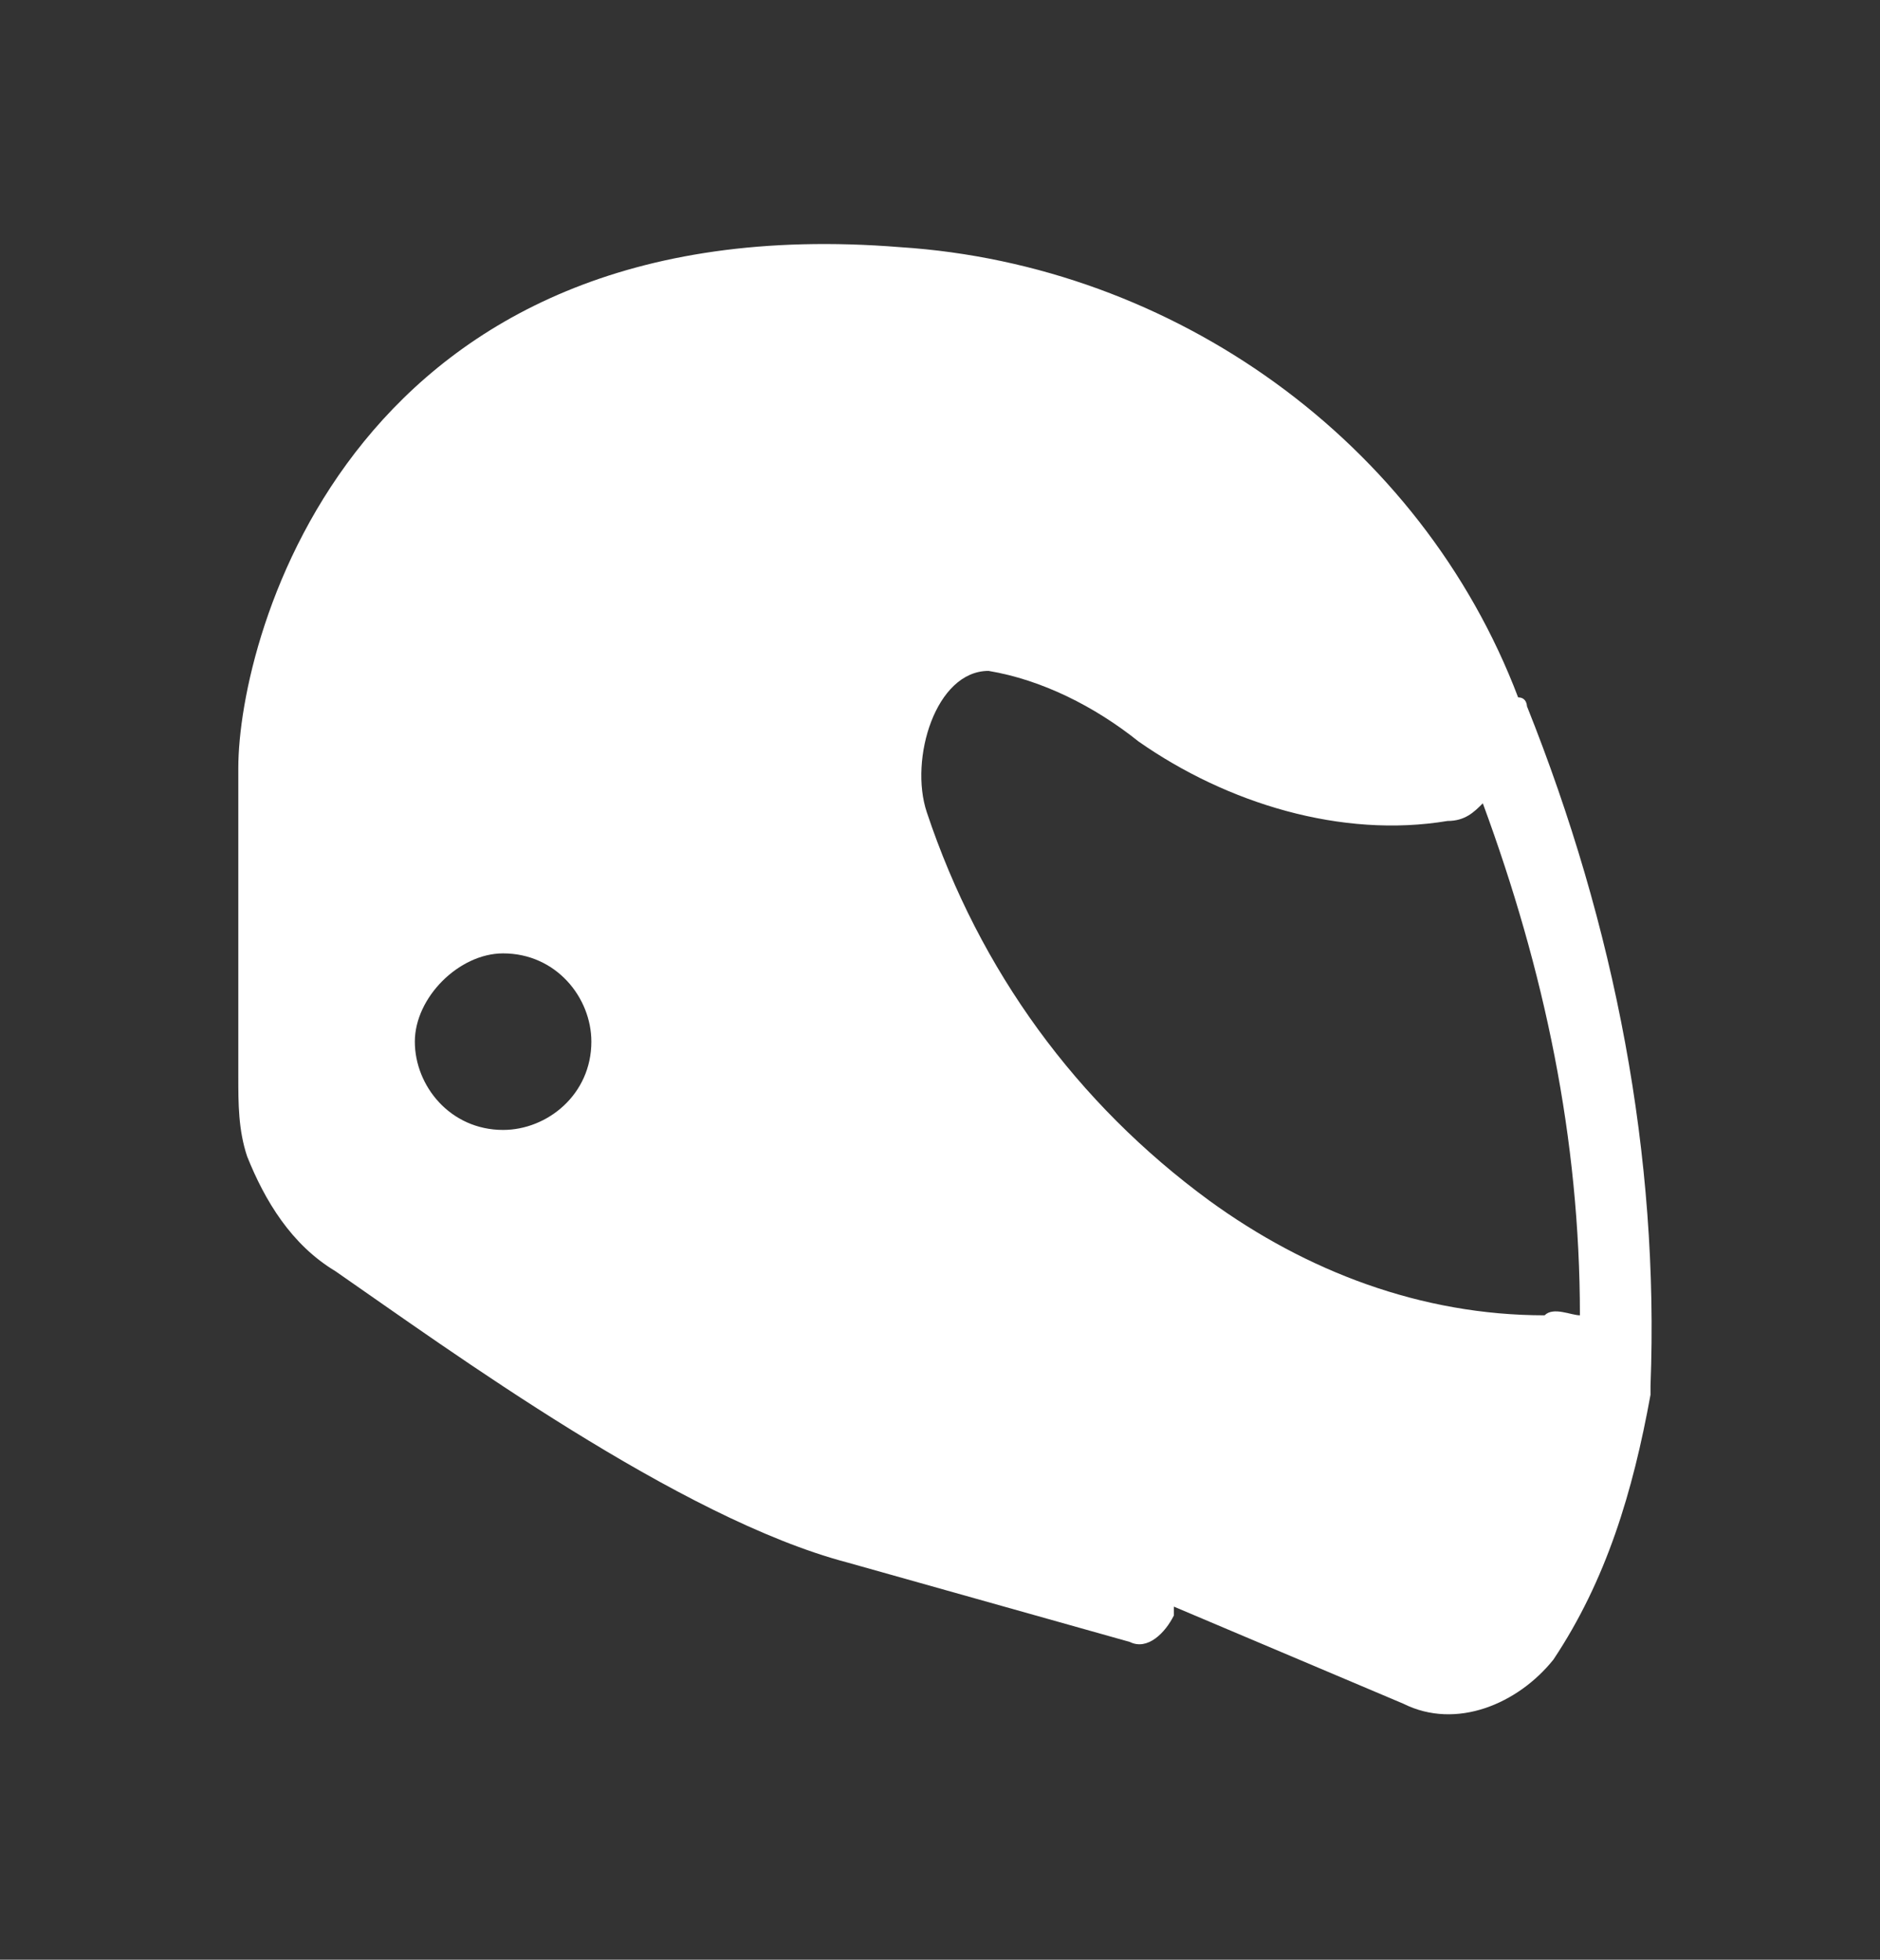<?xml version="1.0" encoding="utf-8"?>
<!-- Generator: Adobe Illustrator 25.0.0, SVG Export Plug-In . SVG Version: 6.00 Build 0)  -->
<svg version="1.1" id="Layer_1" xmlns="http://www.w3.org/2000/svg" xmlns:xlink="http://www.w3.org/1999/xlink" x="0px" y="0px"
	 viewBox="0 0 21.3 22.2" style="enable-background:new 0 0 21.3 22.2;" xml:space="preserve">
<rect x="0" y="0" width="21.3" height="22.2" fill="#333333" stroke="none"/>
<style type="text/css">
	.st0{fill:#FFFFFF;}
</style>
<path id="Helmet_User" class="st0" d="M2.8,13.1c0.2,0.5,0.5,1,1,1.3c1.3,0.9,3.9,2.8,5.8,3.3l3.2,0.9c0.2,0.1,0.4-0.1,0.5-0.3
	c0,0,0-0.1,0-0.1l0,0l2.6,1.1c0.6,0.3,1.3,0,1.7-0.5c0.6-0.9,0.9-1.9,1.1-3c0,0,0,0,0,0c0,0,0-0.1,0-0.1c0.1-2.6-0.4-5.2-1.4-7.7
	c0,0,0-0.1-0.1-0.1v0c-1.1-2.9-3.9-4.9-7-5.1C4,2.3,2.7,7.2,2.7,8.7v3.5C2.7,12.5,2.7,12.8,2.8,13.1L2.8,13.1z M5.7,10.8
	c0.6,0,1,0.5,1,1c0,0,0,0,0,0c0,0.6-0.5,1-1,1l0,0c-0.6,0-1-0.5-1-1c0,0,0,0,0,0C4.7,11.3,5.2,10.8,5.7,10.8L5.7,10.8z M17.5,14.9
	c-1.4,0-2.7-0.5-3.8-1.3c-1.5-1.1-2.6-2.6-3.2-4.4c-0.2-0.6,0.1-1.6,0.7-1.6c0.6,0.1,1.2,0.4,1.7,0.8c1,0.7,2.3,1.1,3.5,0.9
	c0.2,0,0.3-0.1,0.4-0.2c0.7,1.9,1.1,3.8,1.1,5.8C17.8,14.9,17.6,14.8,17.5,14.9L17.5,14.9z"/>
</svg>
